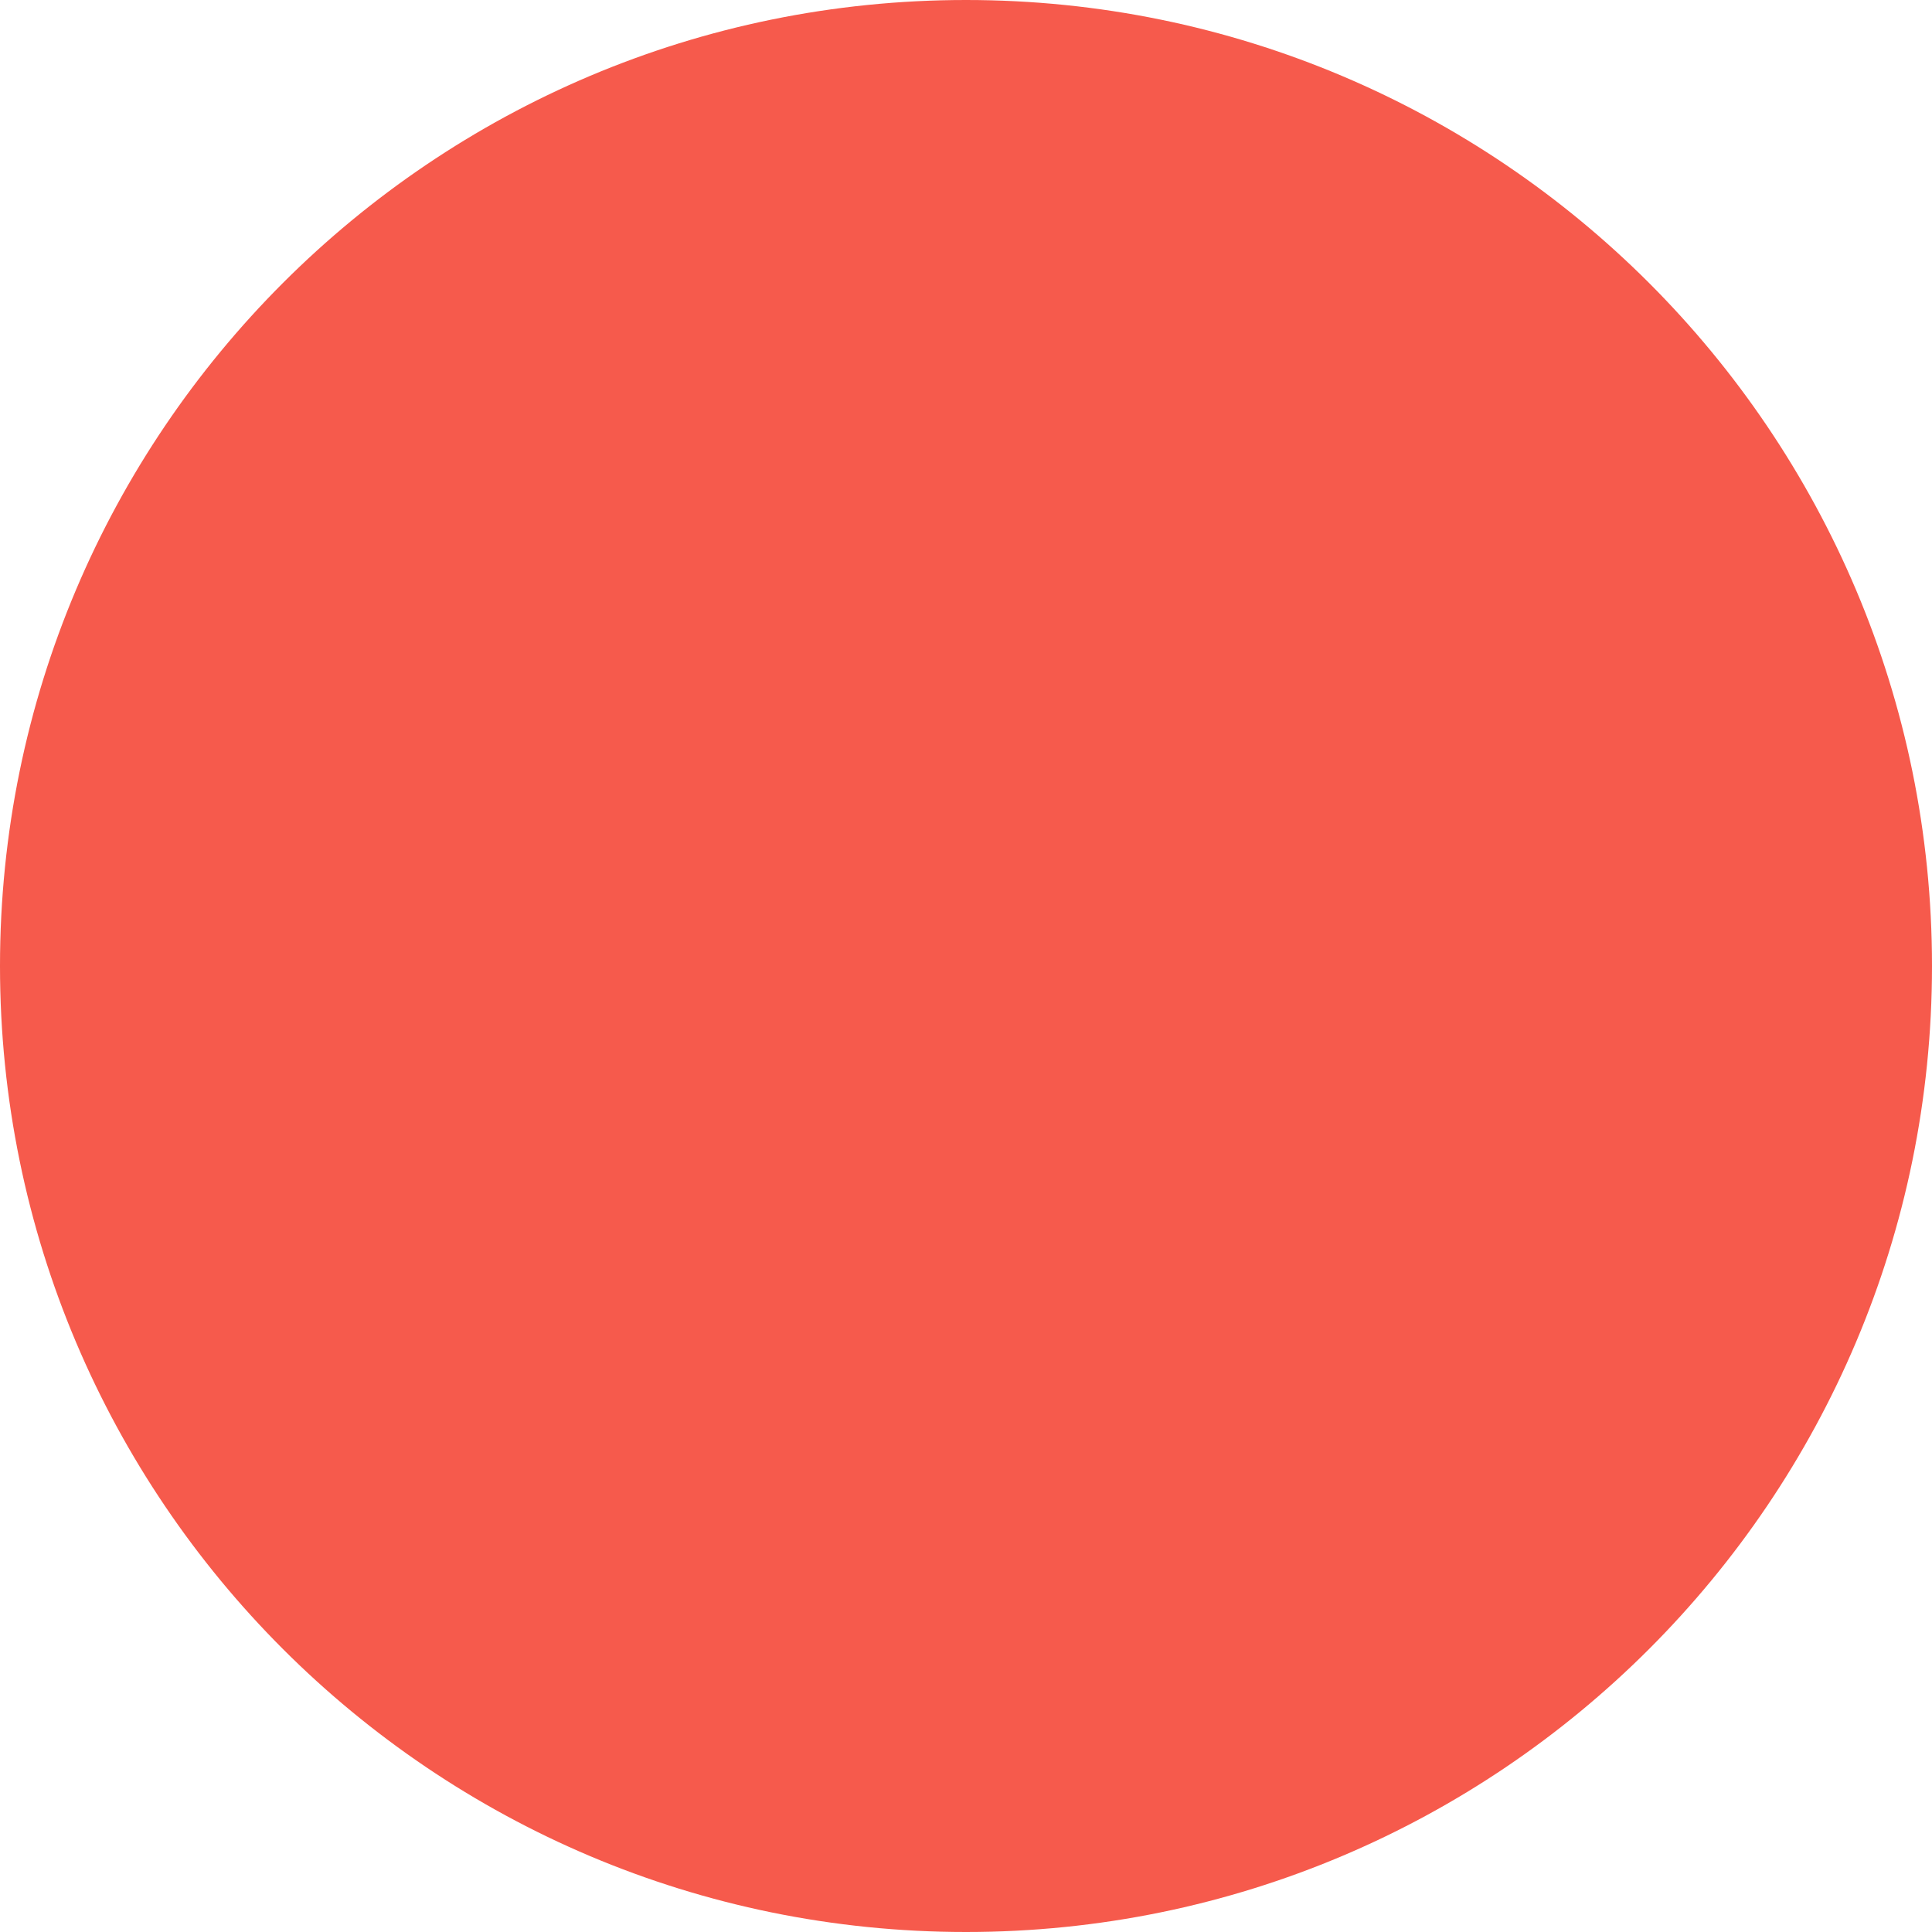 <svg width="8" height="8" viewBox="0 0 8 8" version="1.1" xmlns="http://www.w3.org/2000/svg" xmlns:xlink="http://www.w3.org/1999/xlink">
<title>Ellipse 6</title>
<desc>Created using Figma</desc>
<g id="Canvas" transform="translate(-16014 -3361)">
<g id="Ellipse 6">
<use xlink:href="#path0_fill" transform="translate(16014 3361)" fill="#F65A4C"/>
<mask id="mask0_outline_ins">
<use xlink:href="#path0_fill" fill="white" transform="translate(16014 3361)"/>
</mask>
<g mask="url(#mask0_outline_ins)">
<use xlink:href="#path1_stroke_2x" transform="translate(16014 3361)" fill="#F65A4C"/>
</g>
</g>
</g>
<defs>
<path id="path0_fill" d="M 8 4C 8 6.209 6.209 8 4 8C 1.791 8 0 6.209 0 4C 0 1.791 1.791 0 4 0C 6.209 0 8 1.791 8 4Z"/>
<path id="path1_stroke_2x" d="M 6 4C 6 5.105 5.105 6 4 6L 4 10C 7.314 10 10 7.314 10 4L 6 4ZM 4 6C 2.895 6 2 5.105 2 4L -2 4C -2 7.314 0.686 10 4 10L 4 6ZM 2 4C 2 2.895 2.895 2 4 2L 4 -2C 0.686 -2 -2 0.686 -2 4L 2 4ZM 4 2C 5.105 2 6 2.895 6 4L 10 4C 10 0.686 7.314 -2 4 -2L 4 2Z"/>
</defs>
</svg>
